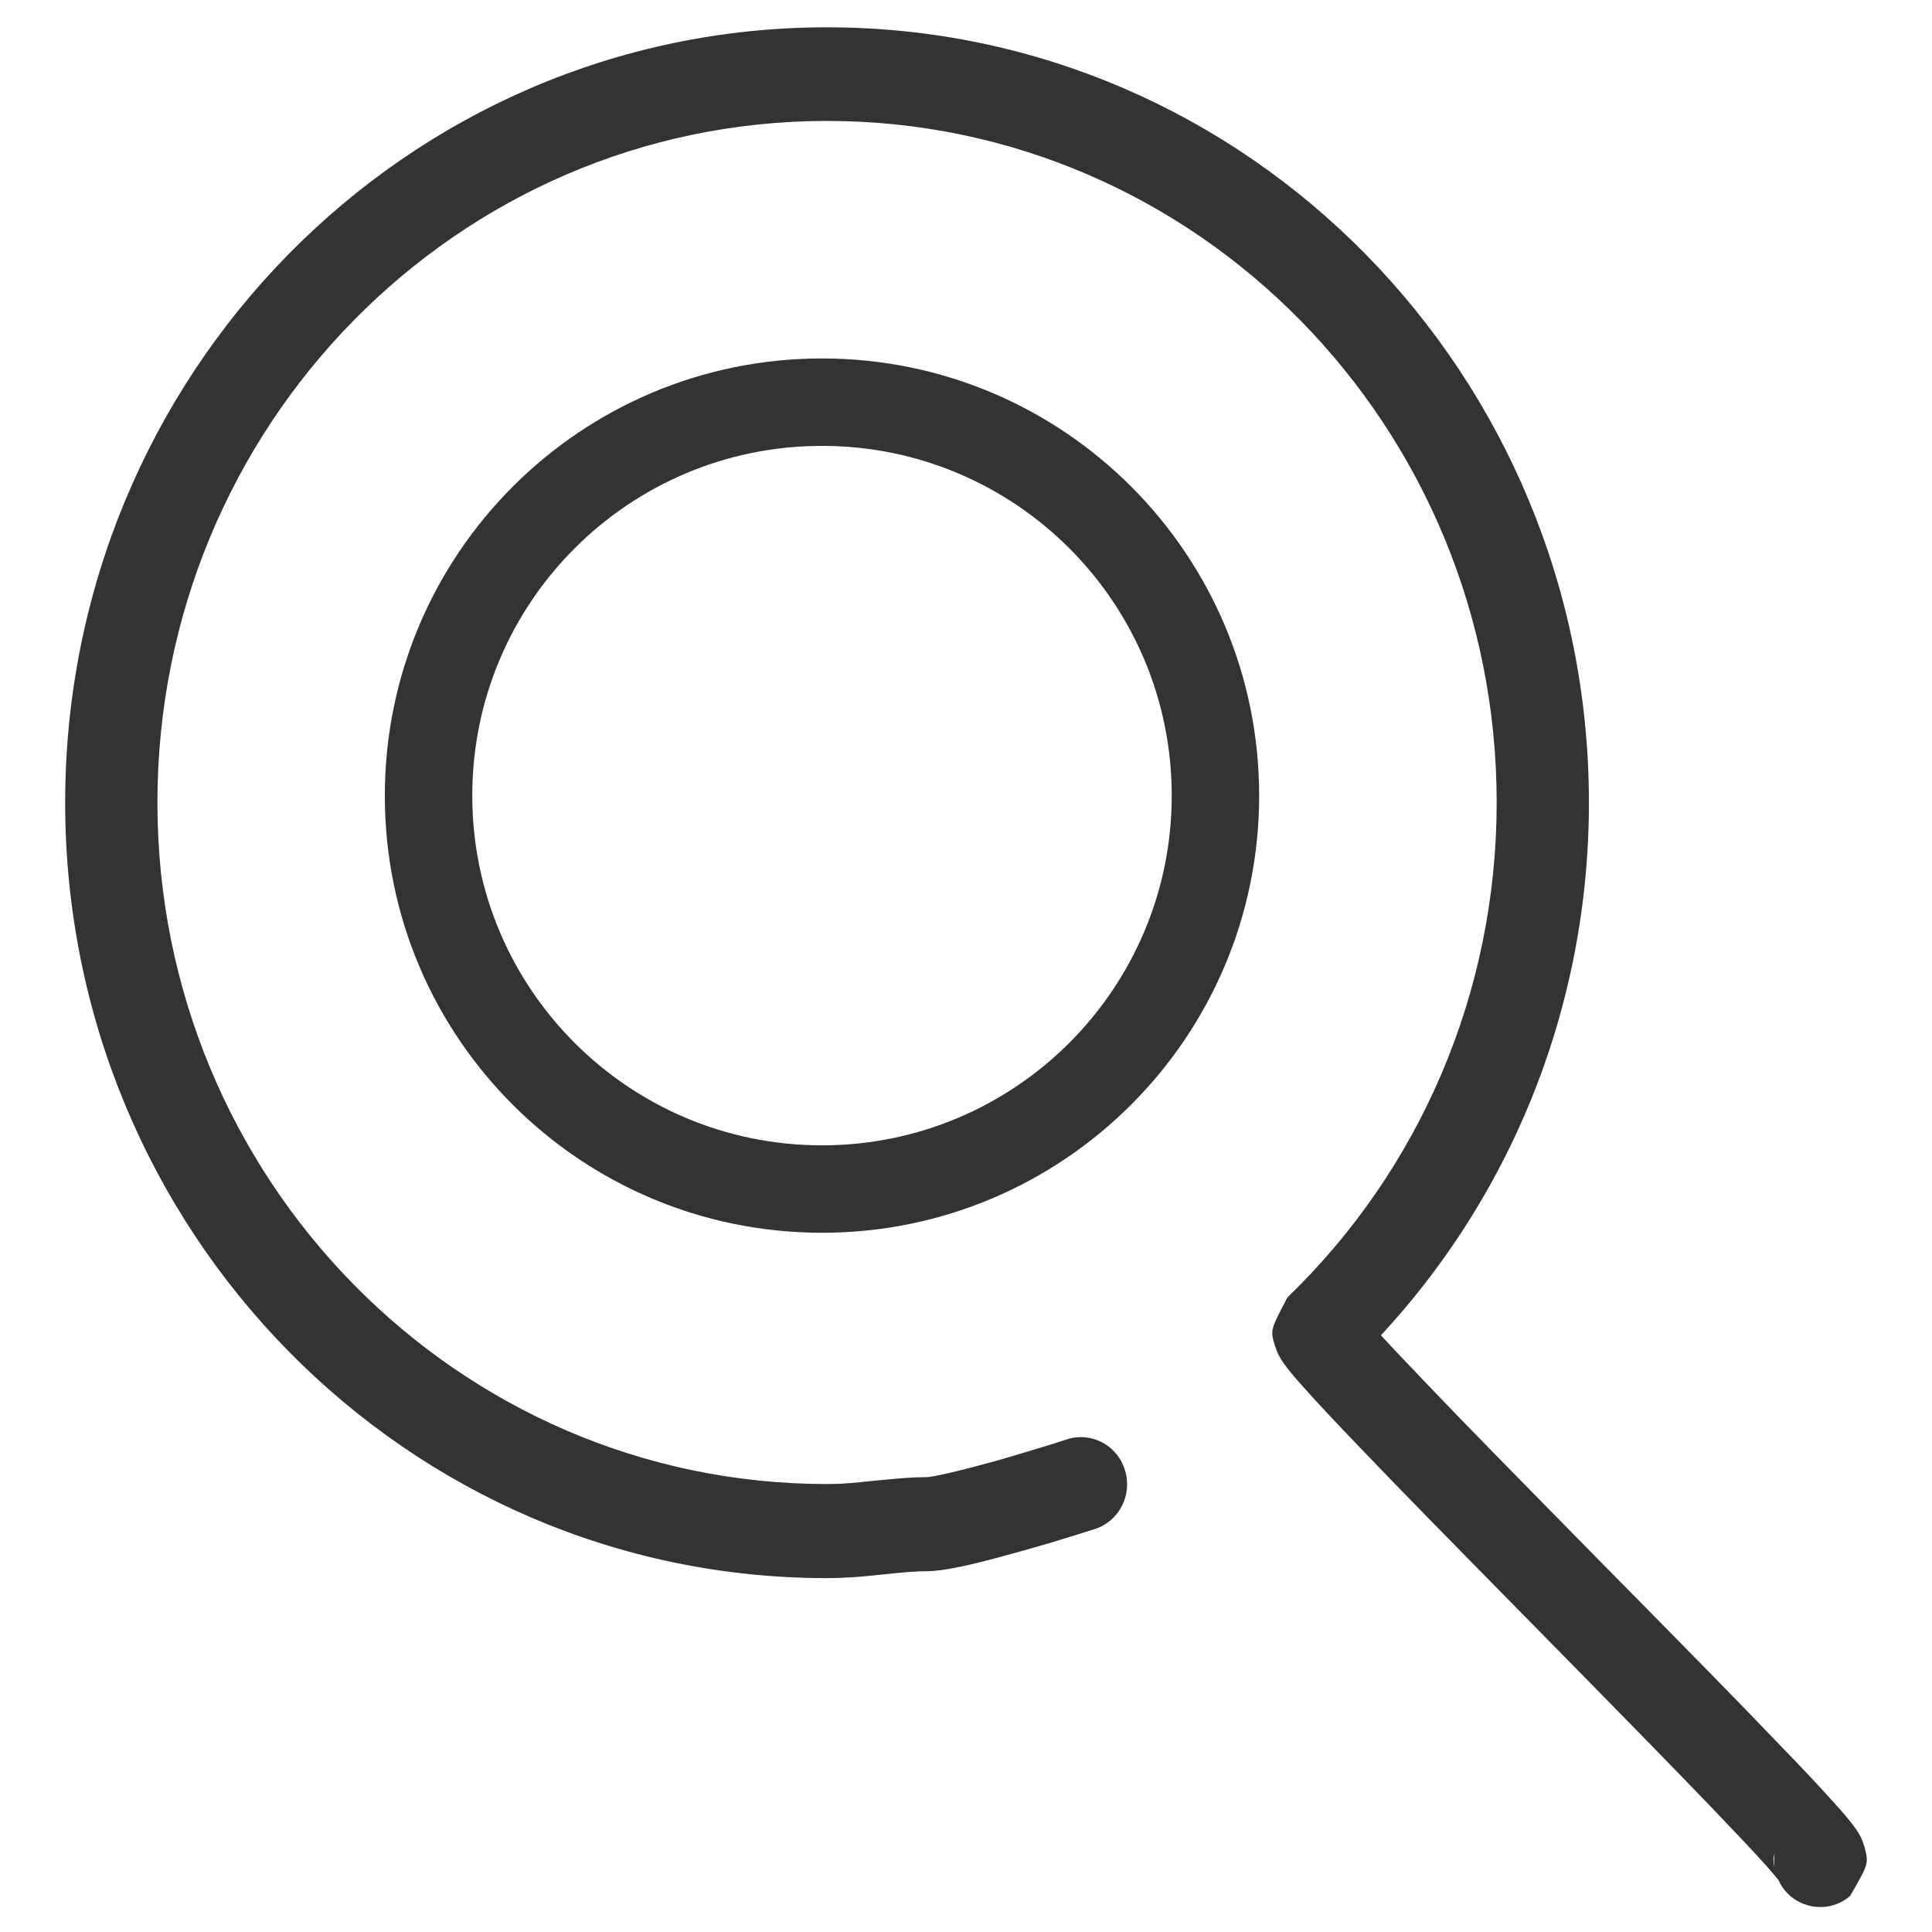 <?xml version="1.0" standalone="no"?><!DOCTYPE svg PUBLIC "-//W3C//DTD SVG 1.1//EN" "http://www.w3.org/Graphics/SVG/1.1/DTD/svg11.dtd"><svg class="icon" width="200px" height="200.00px" viewBox="0 0 1024 1024" version="1.1" xmlns="http://www.w3.org/2000/svg"><path fill="#333333" d="M988.362 979.362c-1.581-4.744-1.581-4.744-2.797-6.933-1.095-1.946-2.311-3.649-3.892-5.717-2.189-2.797-5.108-6.325-9.122-10.703-6.933-7.784-17.028-18.609-30.529-32.475-20.92-21.893-41.962-43.3-93.047-95.114-50.476-51.328-71.761-72.978-92.439-94.628-13.014-13.623-22.866-23.961-29.313-31.259-3.162-3.649-5.473-6.325-6.811-7.906 0.851 1.581 0.851 1.581 2.189 5.473 2.068 7.298 2.068 7.298-6.811 24.083C795.944 646.826 842.163 539.914 842.163 425.461c0-226.961-180.742-410.987-403.81-410.987S34.543 198.5 34.543 425.461 215.284 836.447 438.353 836.447c4.865 0 9.974-0.243 15.569-0.608 4.014-0.365 7.541-0.608 13.866-1.338 12.893-1.338 17.636-1.703 23.11-1.703 9.244 0 23.961-3.284 45.733-9.365 2.554-0.73 5.23-1.46 7.906-2.189 8.271-2.311 16.785-4.865 24.934-7.419 4.987-1.581 8.636-2.676 10.825-3.406 12.893-4.135 20.069-18.123 15.933-31.259-4.014-13.136-17.758-20.434-30.651-16.298-1.946 0.608-5.595 1.824-10.339 3.284-7.906 2.433-16.055 4.865-23.961 7.176-2.554 0.73-4.987 1.46-7.419 2.068-16.785 4.622-29.921 7.541-32.84 7.541-7.784 0-13.258 0.487-28.096 1.946-5.96 0.608-9.244 0.973-12.649 1.216-4.5 0.365-8.392 0.487-11.92 0.487-195.945 0-354.915-161.767-354.915-361.24S242.286 64.099 438.353 64.099s354.915 161.767 354.915 361.24c0 100.588-40.624 194.486-110.926 262.355-9.001 17.15-9.001 17.15-6.811 24.934 1.581 4.5 1.581 4.5 2.797 6.69 1.095 1.946 2.311 3.649 3.892 5.717 2.189 2.797 5.108 6.325 9.122 10.703 6.933 7.784 17.028 18.609 30.529 32.597 20.92 21.893 42.205 43.543 92.925 95.114 50.841 51.693 71.761 73.099 92.56 94.749 13.014 13.623 22.866 23.961 29.313 31.259 3.162 3.649 5.473 6.325 6.69 7.906-0.973-1.703-0.973-1.703-2.311-5.838-2.068-7.906-2.068-7.906 7.906-24.691-10.339 8.879-11.555 24.569-2.919 35.151 8.757 10.46 24.204 11.798 34.543 2.919 9.852-17.028 9.852-17.028 7.784-25.542z"  /><path fill="#333333" d="M435.677 653.394c127.954 0 231.704-103.75 231.704-231.704S563.632 189.986 435.677 189.986 203.973 293.736 203.973 421.69c-0.122 127.954 103.628 231.704 231.704 231.704z m0-46.341c-102.412 0-185.364-82.951-185.364-185.364s82.951-185.364 185.364-185.364 185.364 82.951 185.364 185.364-83.073 185.364-185.364 185.364z"  /></svg>
